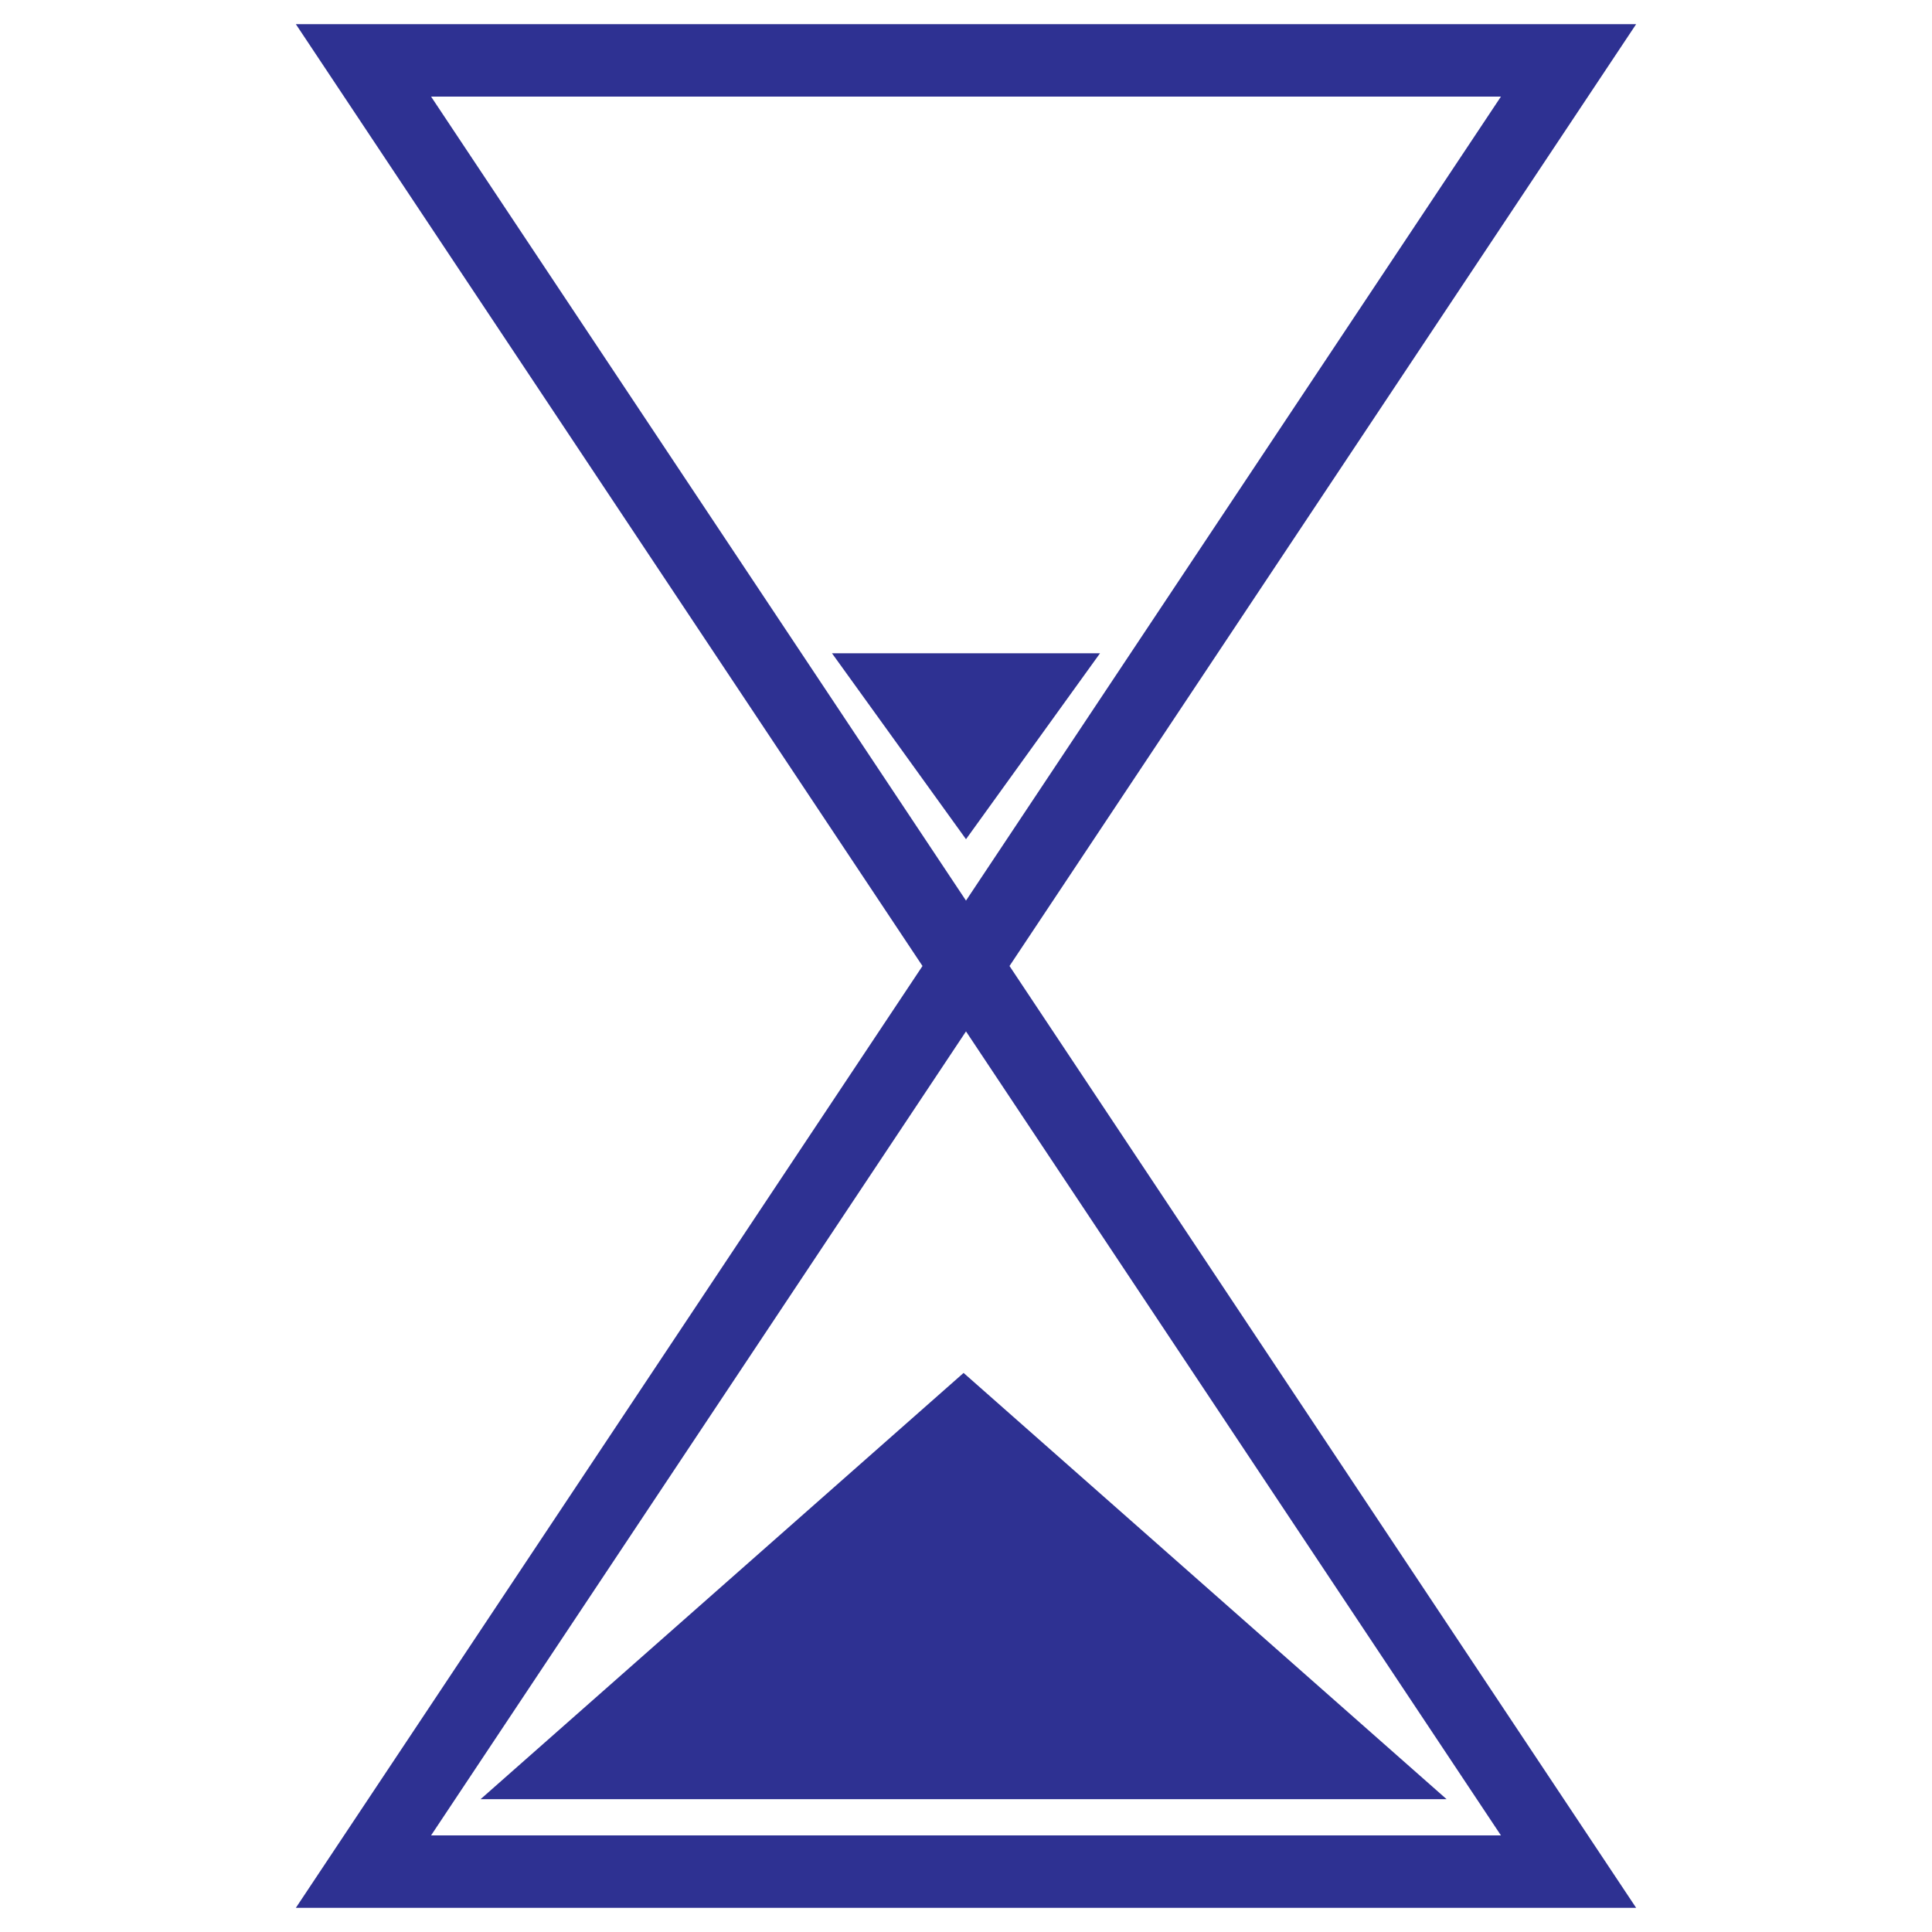 <?xml version="1.0" encoding="utf-8"?>
<!-- Generator: Adobe Illustrator 18.0.0, SVG Export Plug-In . SVG Version: 6.00 Build 0)  -->
<!DOCTYPE svg PUBLIC "-//W3C//DTD SVG 1.1//EN" "http://www.w3.org/Graphics/SVG/1.1/DTD/svg11.dtd">
<svg version="1.1" id="Layer_1" xmlns="http://www.w3.org/2000/svg" xmlns:xlink="http://www.w3.org/1999/xlink" x="0px" y="0px"
	 viewBox="0 0 160 160" enable-background="new 0 0 160 160" xml:space="preserve">
<g>
	<polygon fill="none" stroke="#2E3192" stroke-width="6" stroke-miterlimit="10" points="30.1,5 129.9,5 30.1,155 129.9,155 	"/>
	<polygon fill="#2E3192" points="39.8,149 79.8,113.7 119.8,149 	"/>
	<polygon fill="#2E3192" points="91.1,54.1 80,69.5 68.9,54.1 	"/>
</g>
</svg>
